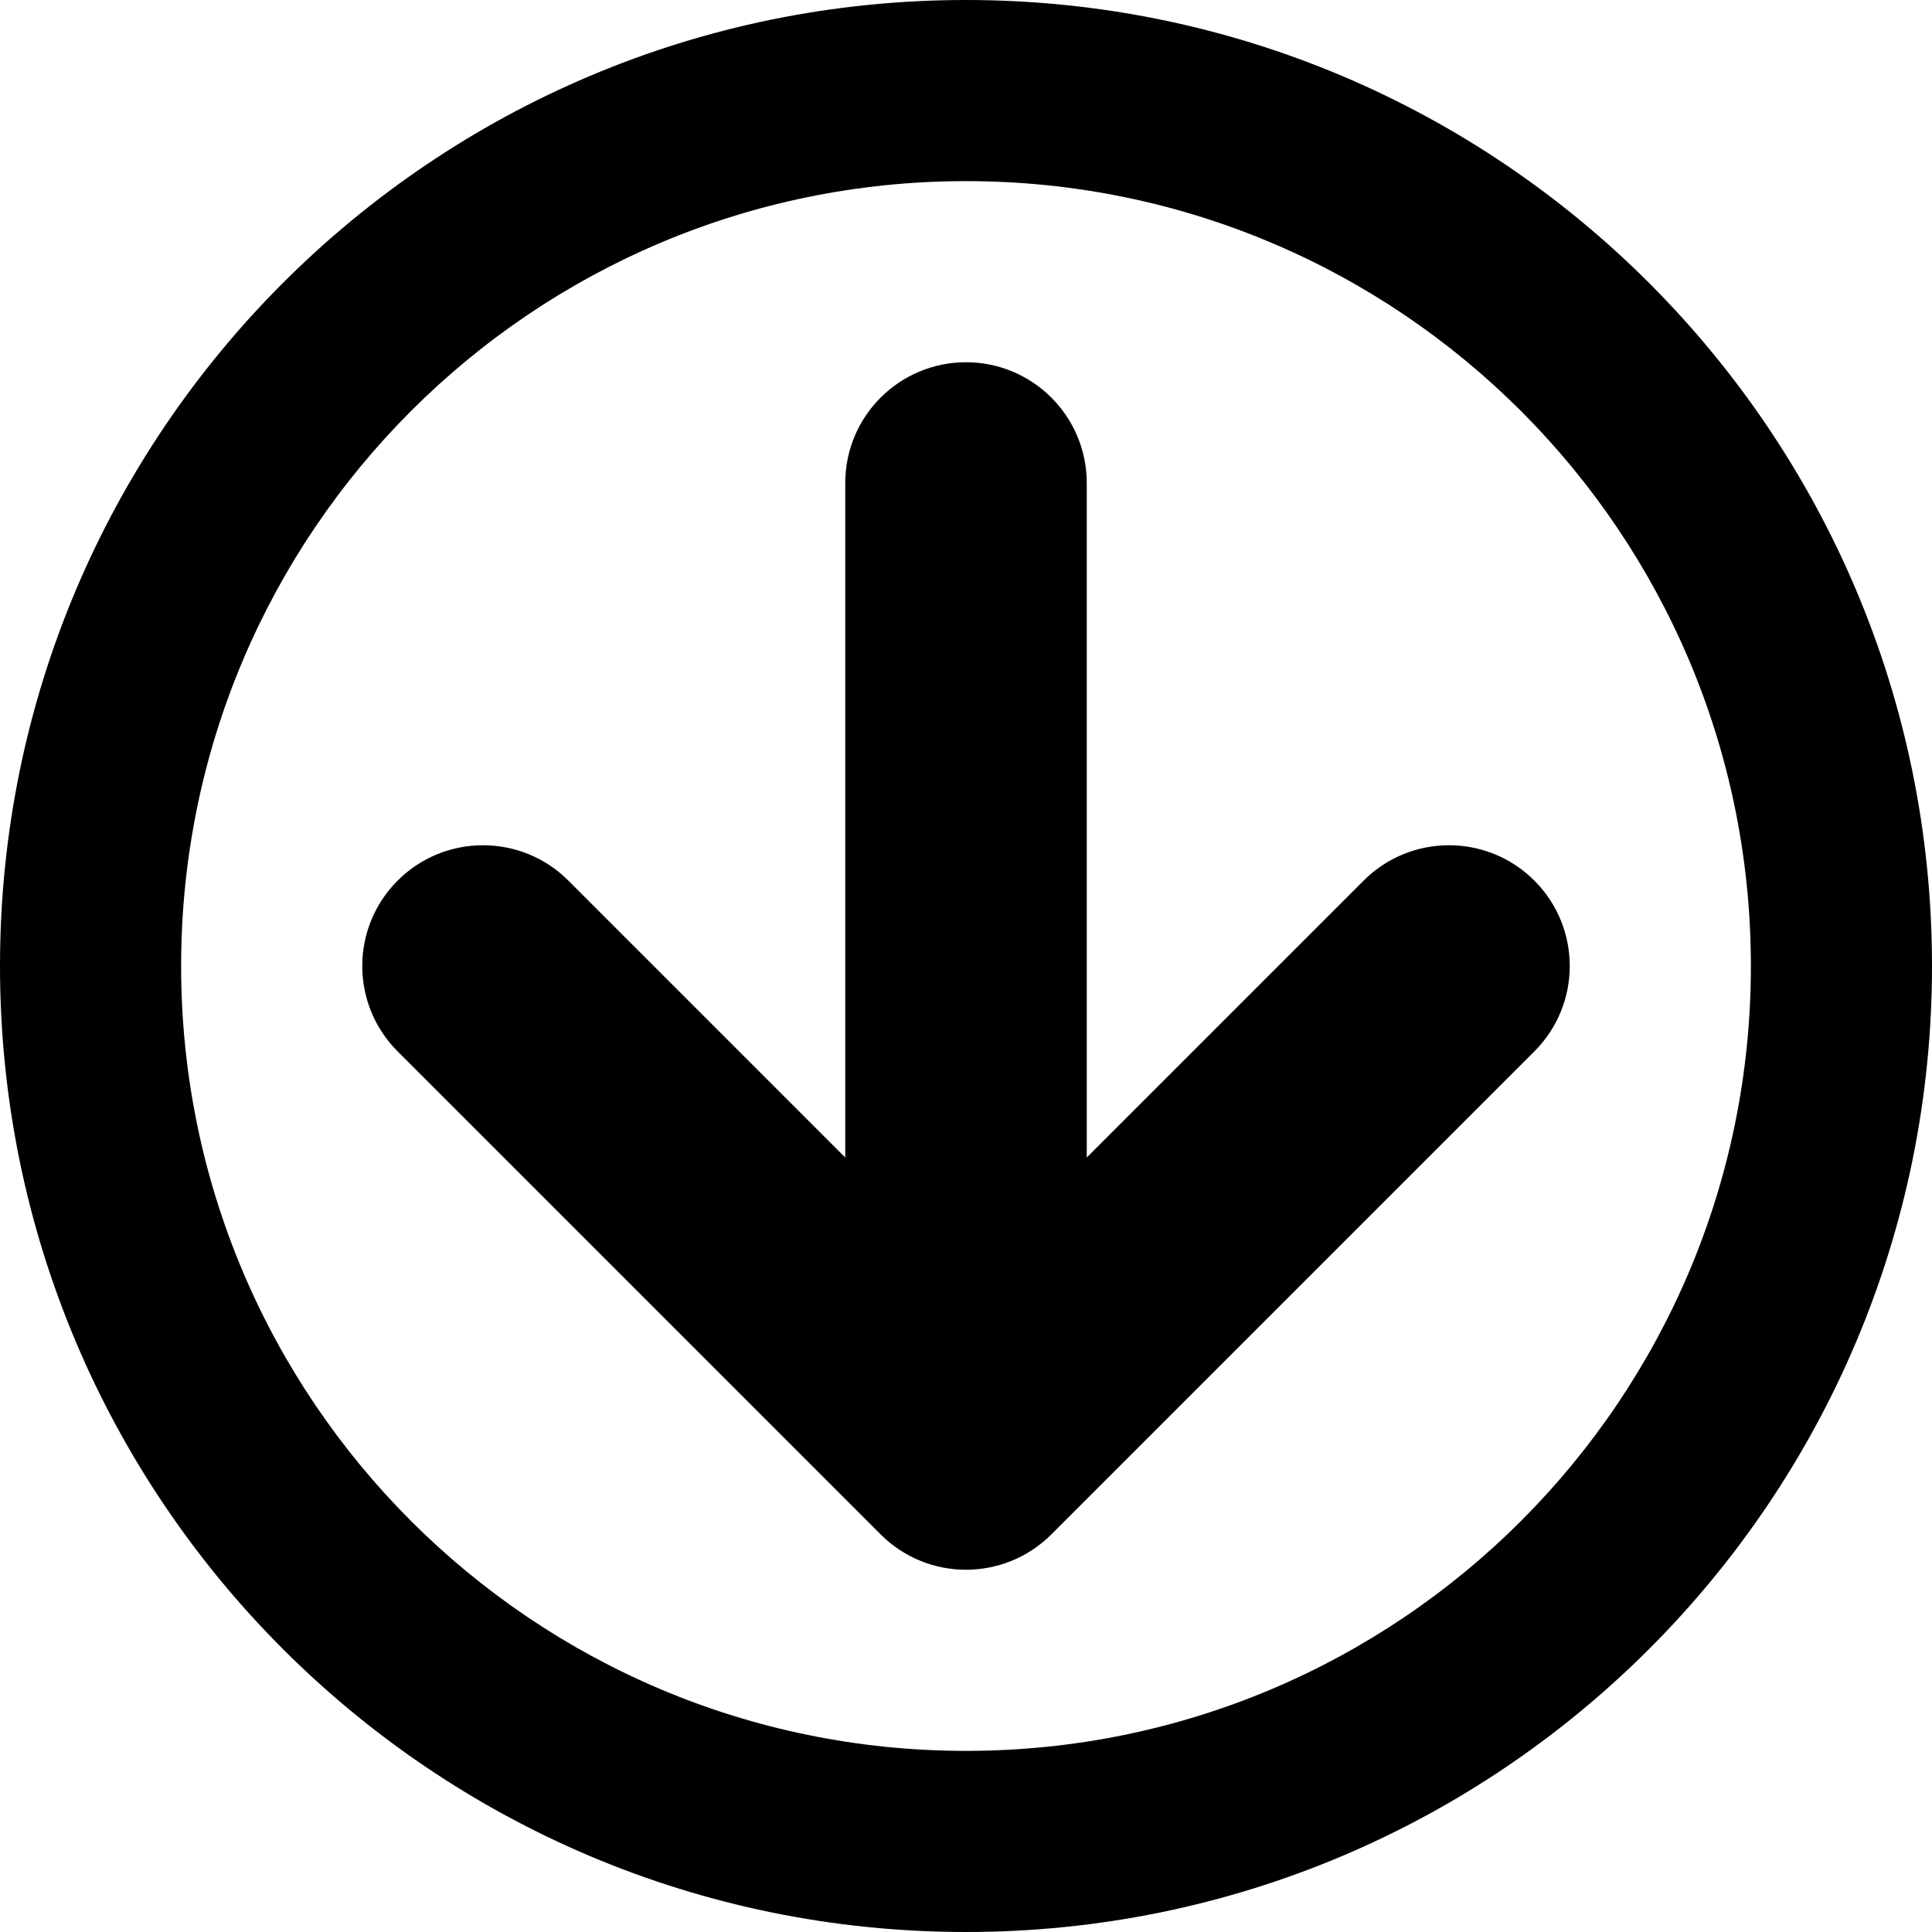 <?xml version="1.0" encoding="iso-8859-1"?>
<!-- Generator: Adobe Illustrator 16.0.0, SVG Export Plug-In . SVG Version: 6.00 Build 0)  -->
<!DOCTYPE svg PUBLIC "-//W3C//DTD SVG 1.1//EN" "http://www.w3.org/Graphics/SVG/1.1/DTD/svg11.dtd">
<svg version="1.1" id="Capa_1" xmlns="http://www.w3.org/2000/svg" xmlns:xlink="http://www.w3.org/1999/xlink" x="0px" y="0px"
	 width="533.333px" height="533.333px" viewBox="0 0 533.333 533.333" style="enable-background:new 0 0 533.333 533.333;"
	 xml:space="preserve">
<g>
	<path d="M533.333,266.667C533.333,119.391,413.942,0,266.667,0C119.391,0,0,119.391,0,266.667
		c0,147.275,119.391,266.666,266.667,266.666C413.942,533.333,533.333,413.942,533.333,266.667z M50,266.667
		C50,147.005,147.005,50,266.667,50c119.661,0,216.667,97.005,216.667,216.667c0,119.661-97.006,216.666-216.667,216.666
		C147.005,483.333,50,386.328,50,266.667z M290.236,423.57L423.57,290.236c13.018-13.017,13.018-34.122,0-47.139
		c-13.018-13.018-34.123-13.018-47.141,0L300,319.526V133.333C300,114.924,285.076,100,266.667,100s-33.333,14.924-33.333,33.333
		v186.193l-76.429-76.431c-13.018-13.018-34.124-13.018-47.142,0c-6.508,6.51-9.762,15.041-9.762,23.571s3.254,17.062,9.762,23.569
		L243.096,423.57C256.114,436.588,277.219,436.588,290.236,423.57z"/>
</g>
<g>
</g>
<g>
</g>
<g>
</g>
<g>
</g>
<g>
</g>
<g>
</g>
<g>
</g>
<g>
</g>
<g>
</g>
<g>
</g>
<g>
</g>
<g>
</g>
<g>
</g>
<g>
</g>
<g>
</g>
</svg>
